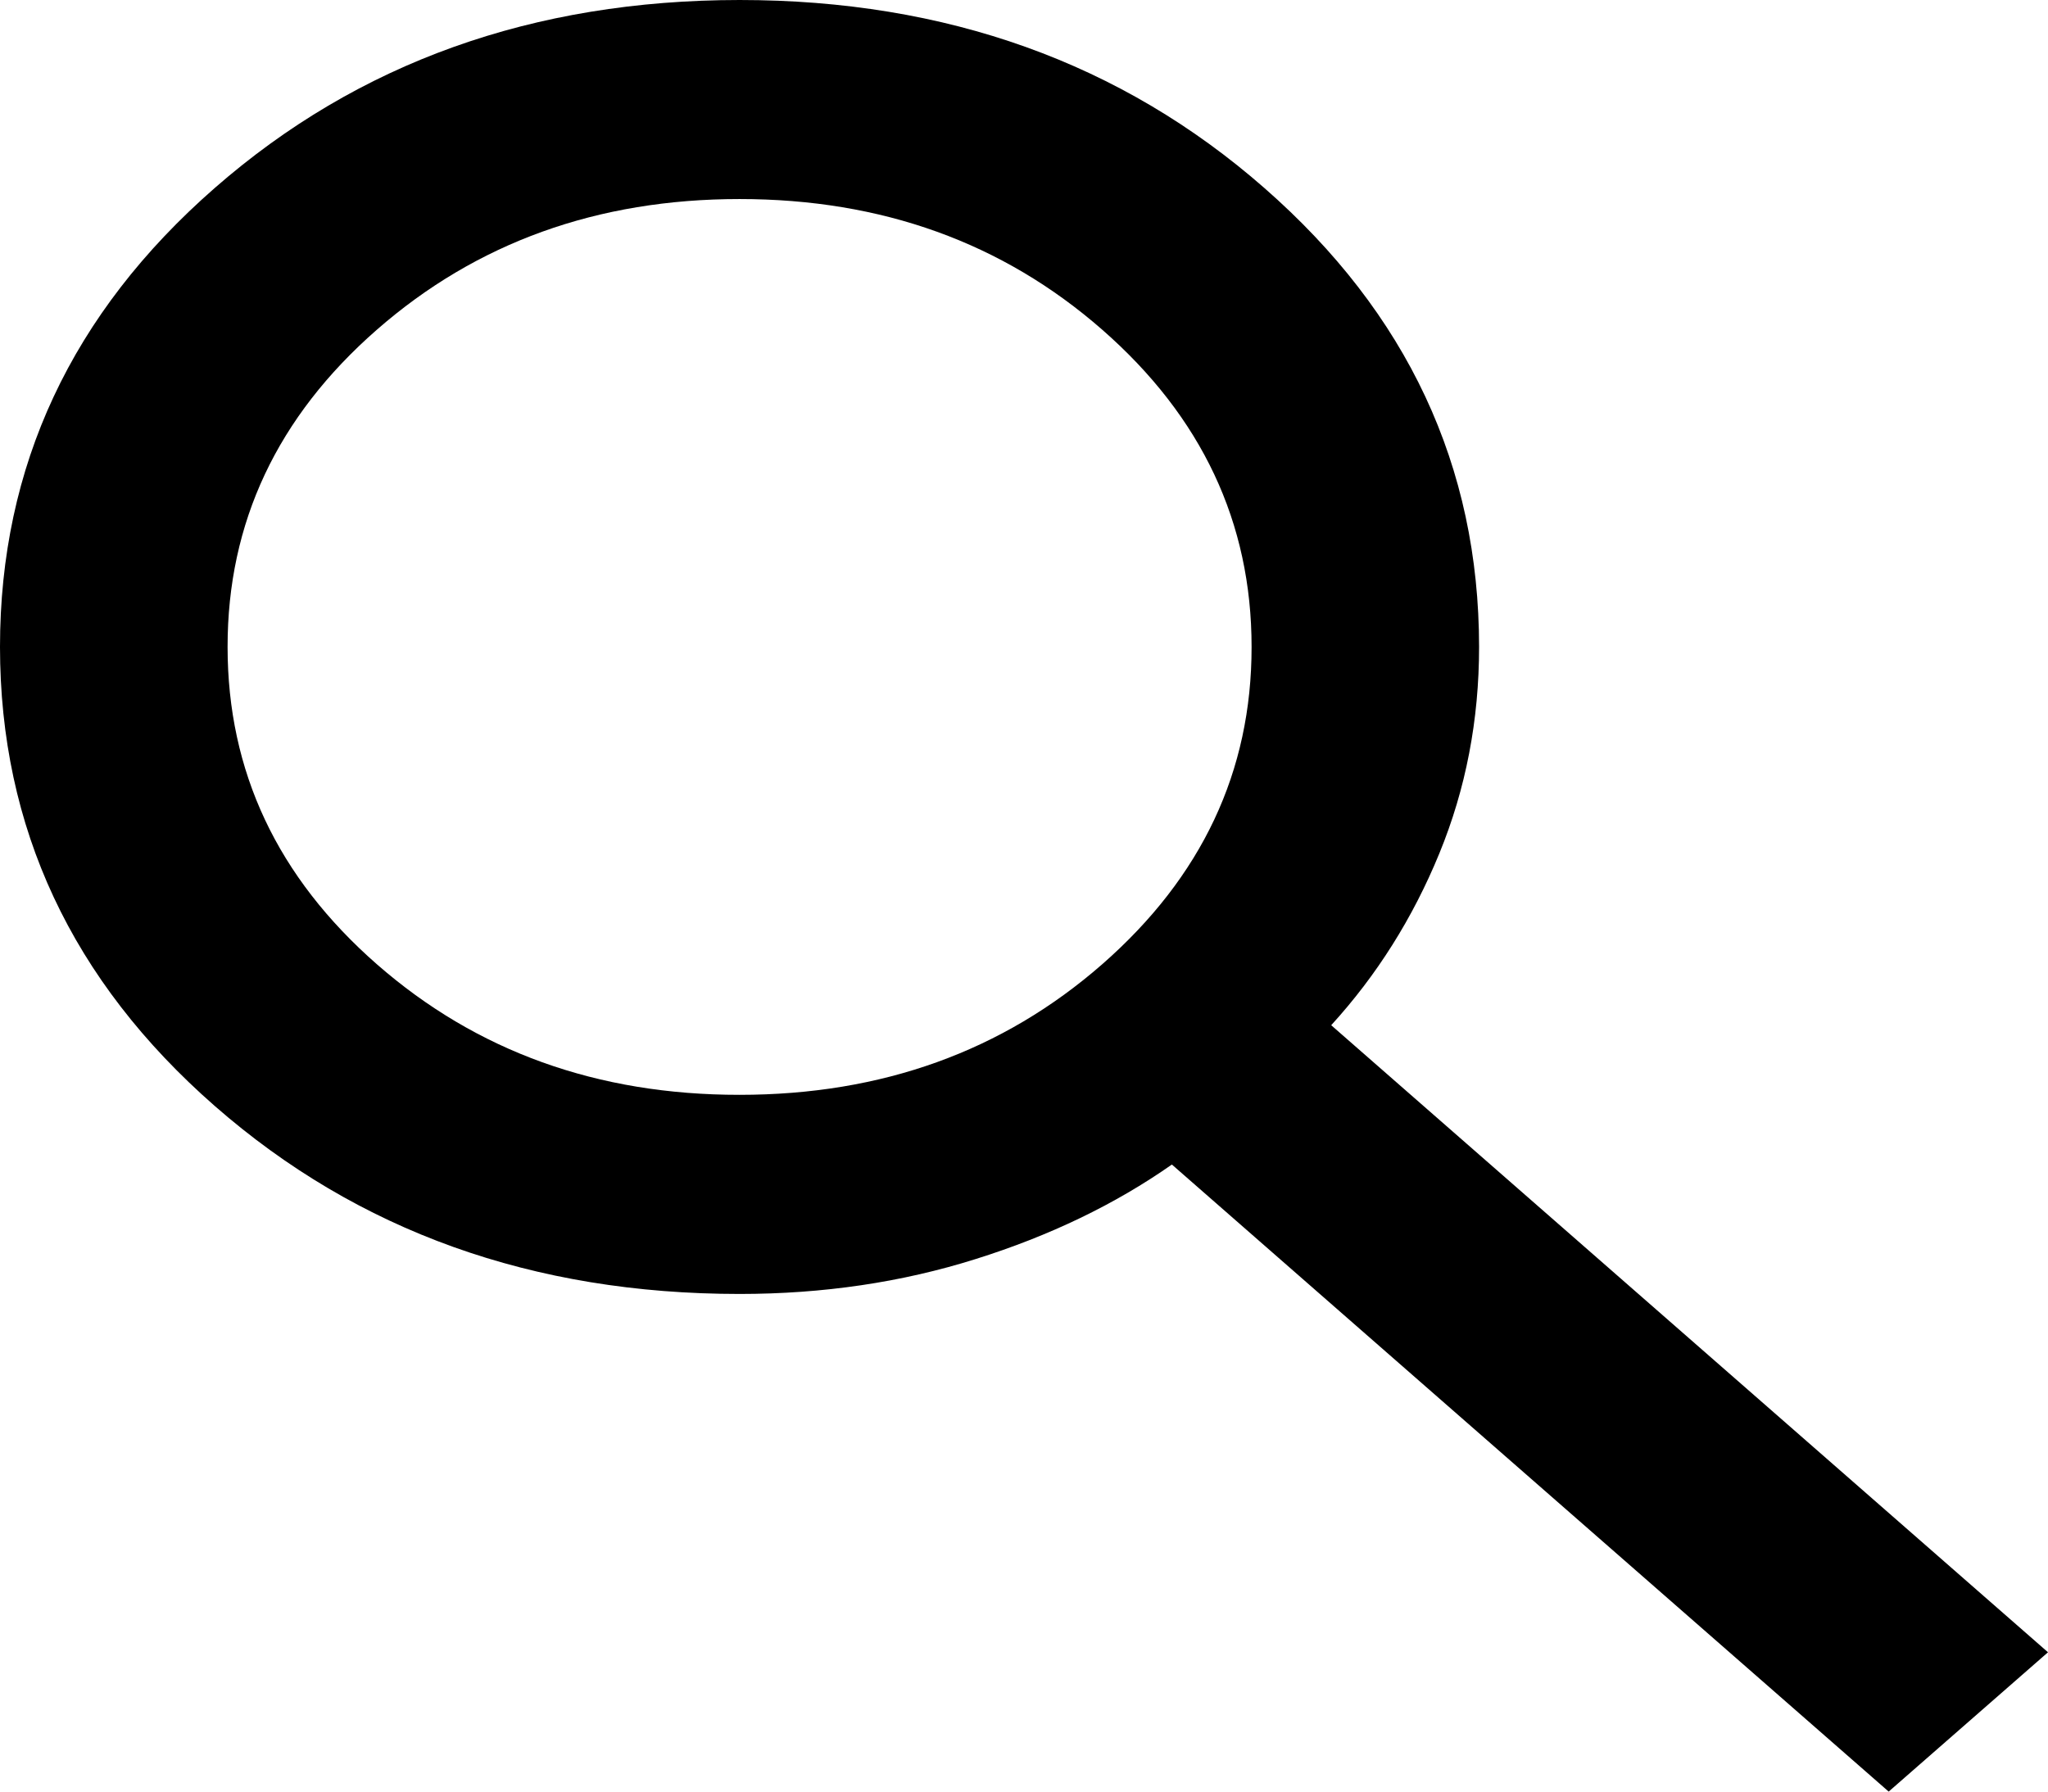 <svg width="24" height="21" viewBox="0 0 24 21" fill="none" xmlns="http://www.w3.org/2000/svg">
<path d="M22.133 21L13.733 13.65C13.067 14.117 12.3 14.486 11.433 14.758C10.567 15.031 9.644 15.167 8.667 15.167C6.244 15.167 4.195 14.432 2.517 12.964C0.84 11.496 0.001 9.702 0 7.583C0 5.464 0.839 3.67 2.517 2.203C4.196 0.735 6.245 0.001 8.667 0C11.089 0 13.139 0.734 14.816 2.203C16.493 3.671 17.332 5.465 17.333 7.583C17.333 8.439 17.178 9.246 16.867 10.004C16.556 10.762 16.133 11.433 15.6 12.017L24 19.367L22.133 21ZM8.667 12.833C10.333 12.833 11.75 12.323 12.917 11.302C14.084 10.28 14.668 9.041 14.667 7.583C14.667 6.125 14.083 4.885 12.916 3.864C11.749 2.843 10.332 2.333 8.667 2.333C7 2.333 5.583 2.844 4.416 3.865C3.249 4.886 2.666 6.126 2.667 7.583C2.667 9.042 3.25 10.281 4.417 11.303C5.584 12.324 7.001 12.834 8.667 12.833Z" fill="black"/>
</svg>
